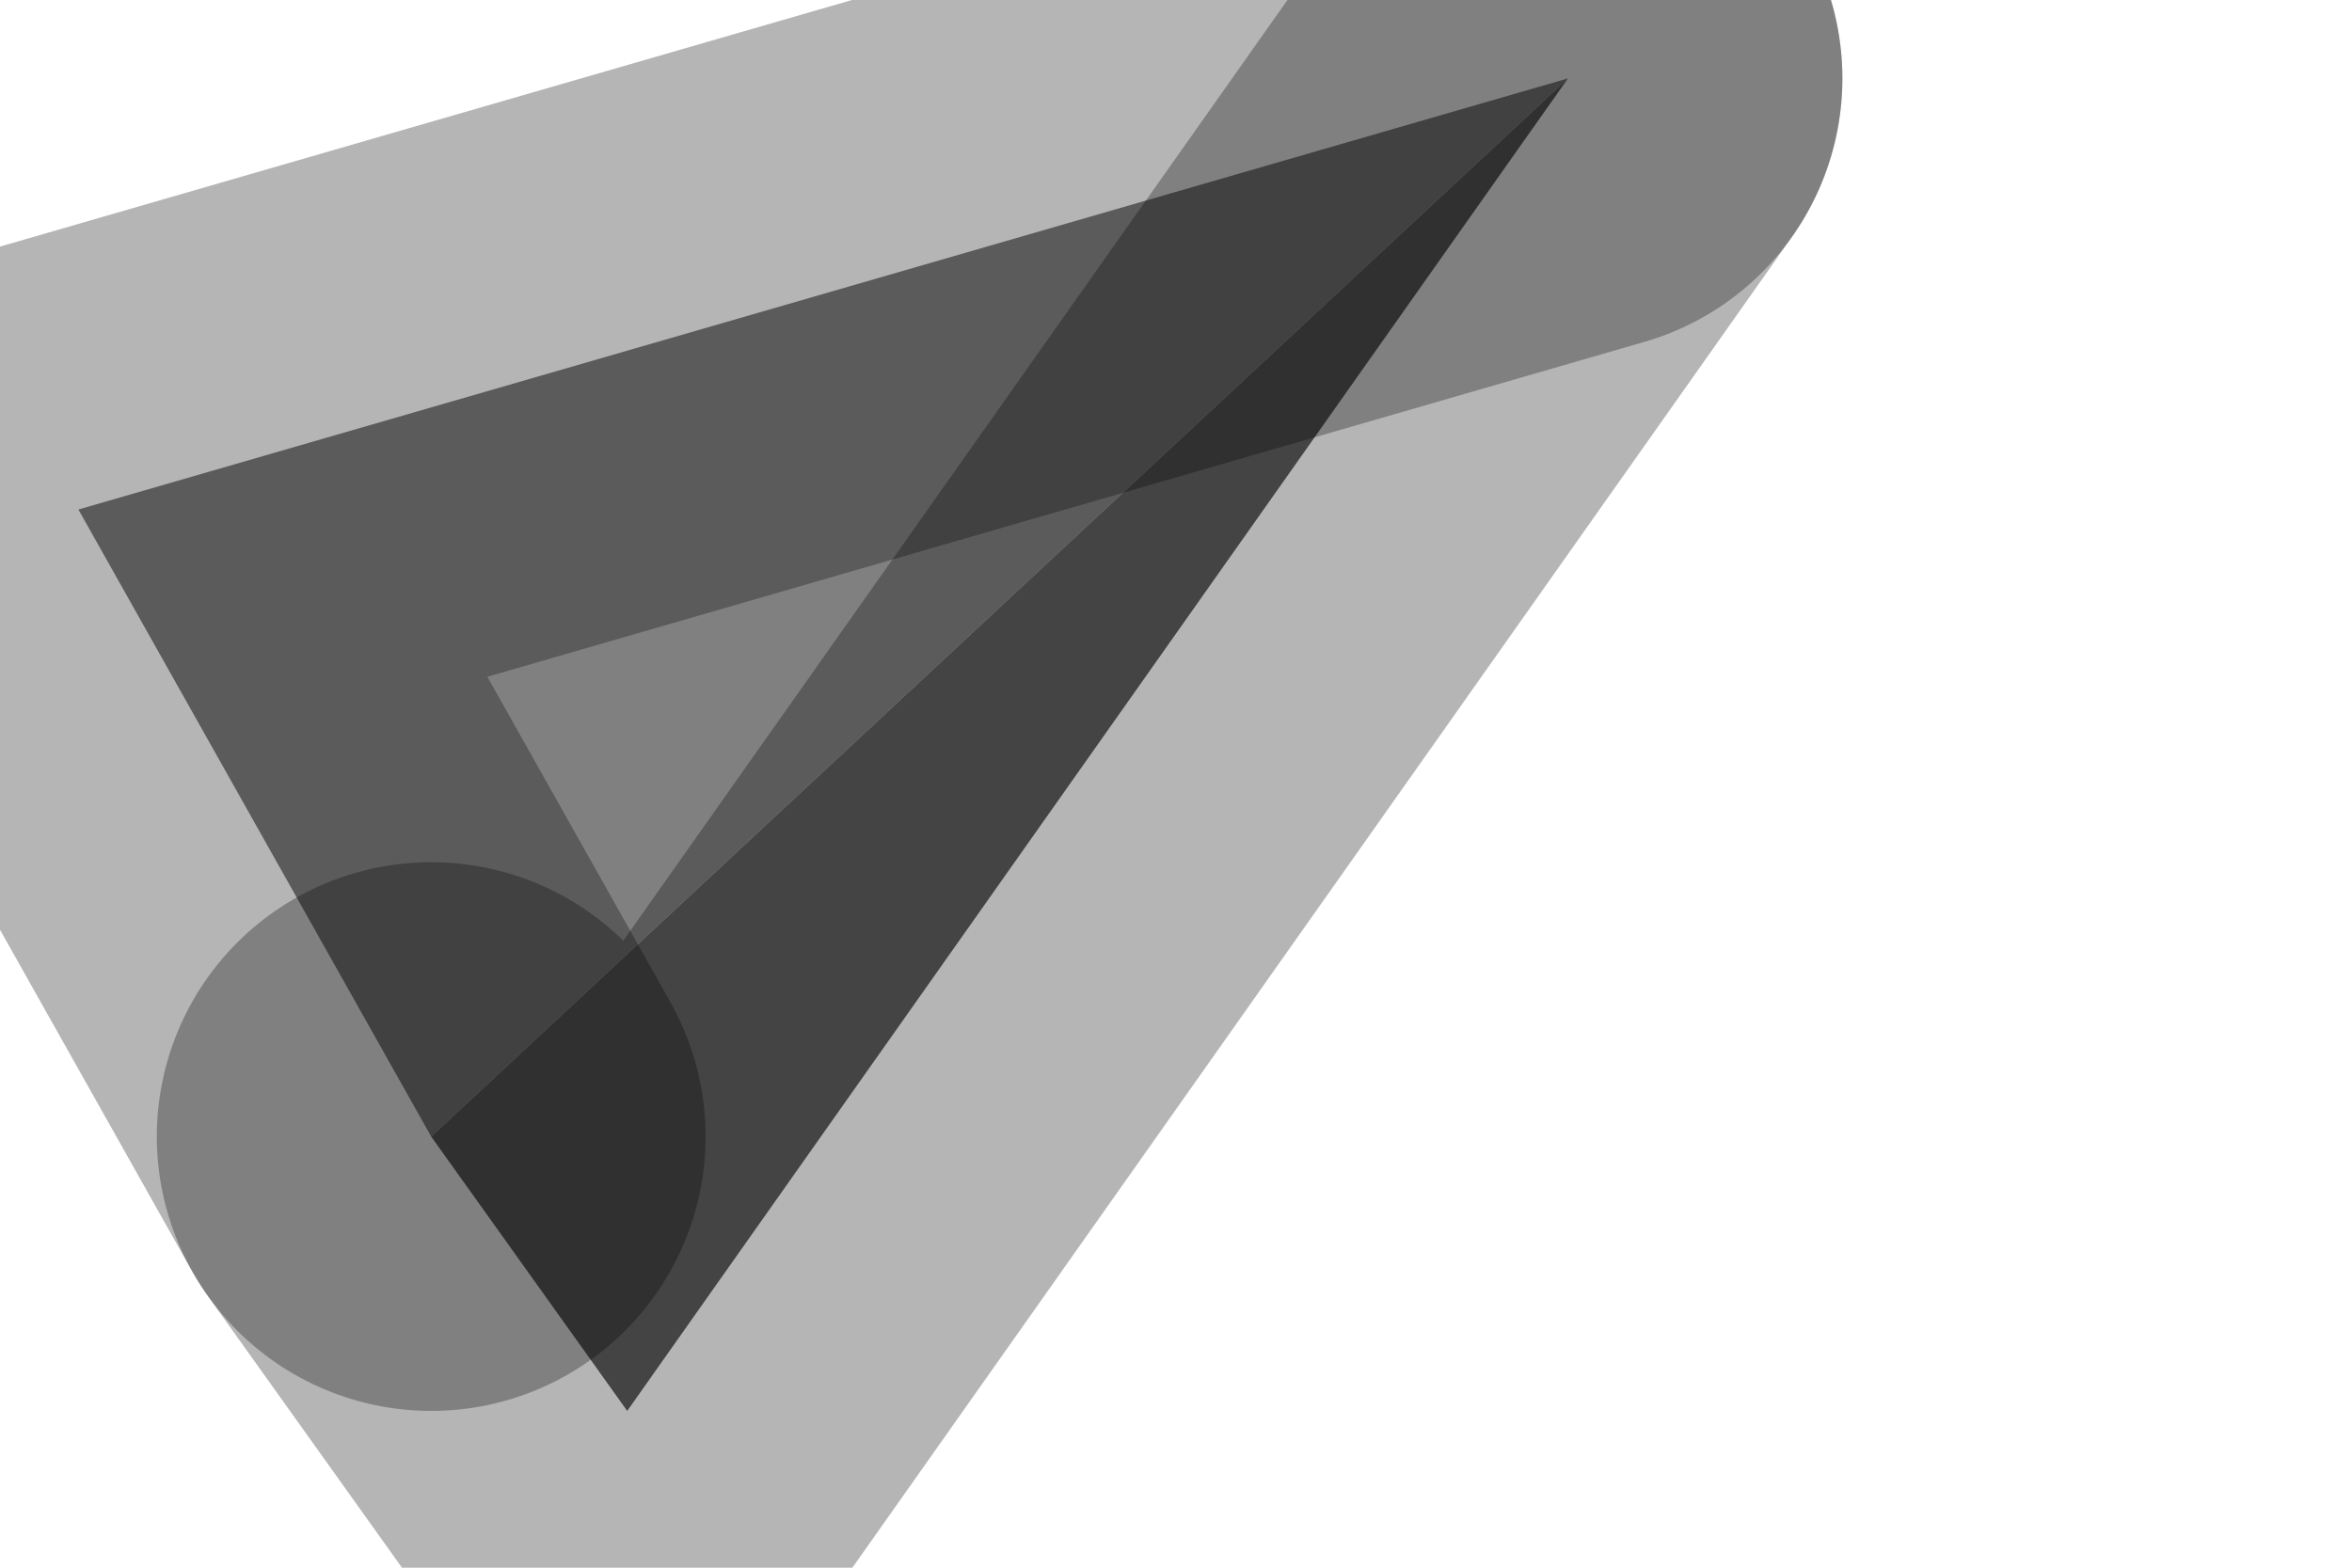 <?xml version="1.0" encoding="utf-8"?>
<svg version="1.1" id="Layer_1"
xmlns="http://www.w3.org/2000/svg"
xmlns:xlink="http://www.w3.org/1999/xlink"
width="3px" height="2px"
xml:space="preserve">
<g id="PathID_1004" transform="matrix(1, 0, 0, 1, 0.1, 0.1)">
<path style="fill:#808080;fill-opacity:1" d="M1.9 0L0.45 1.35L0 0.55L1.9 0" />
<path style="fill:#606060;fill-opacity:1" d="M1.9 0L0.7 1.7L0.45 1.35L1.9 0" />
<path style="fill:none;stroke-width:0.7;stroke-linecap:round;stroke-linejoin:round;stroke-miterlimit:3;stroke:#000000;stroke-opacity:0.29" d="M0.45 1.35L0.7 1.7L1.9 0" />
<path style="fill:none;stroke-width:0.7;stroke-linecap:round;stroke-linejoin:round;stroke-miterlimit:3;stroke:#000000;stroke-opacity:0.29" d="M0.45 1.35L0 0.55L1.9 0" />
</g>
</svg>
